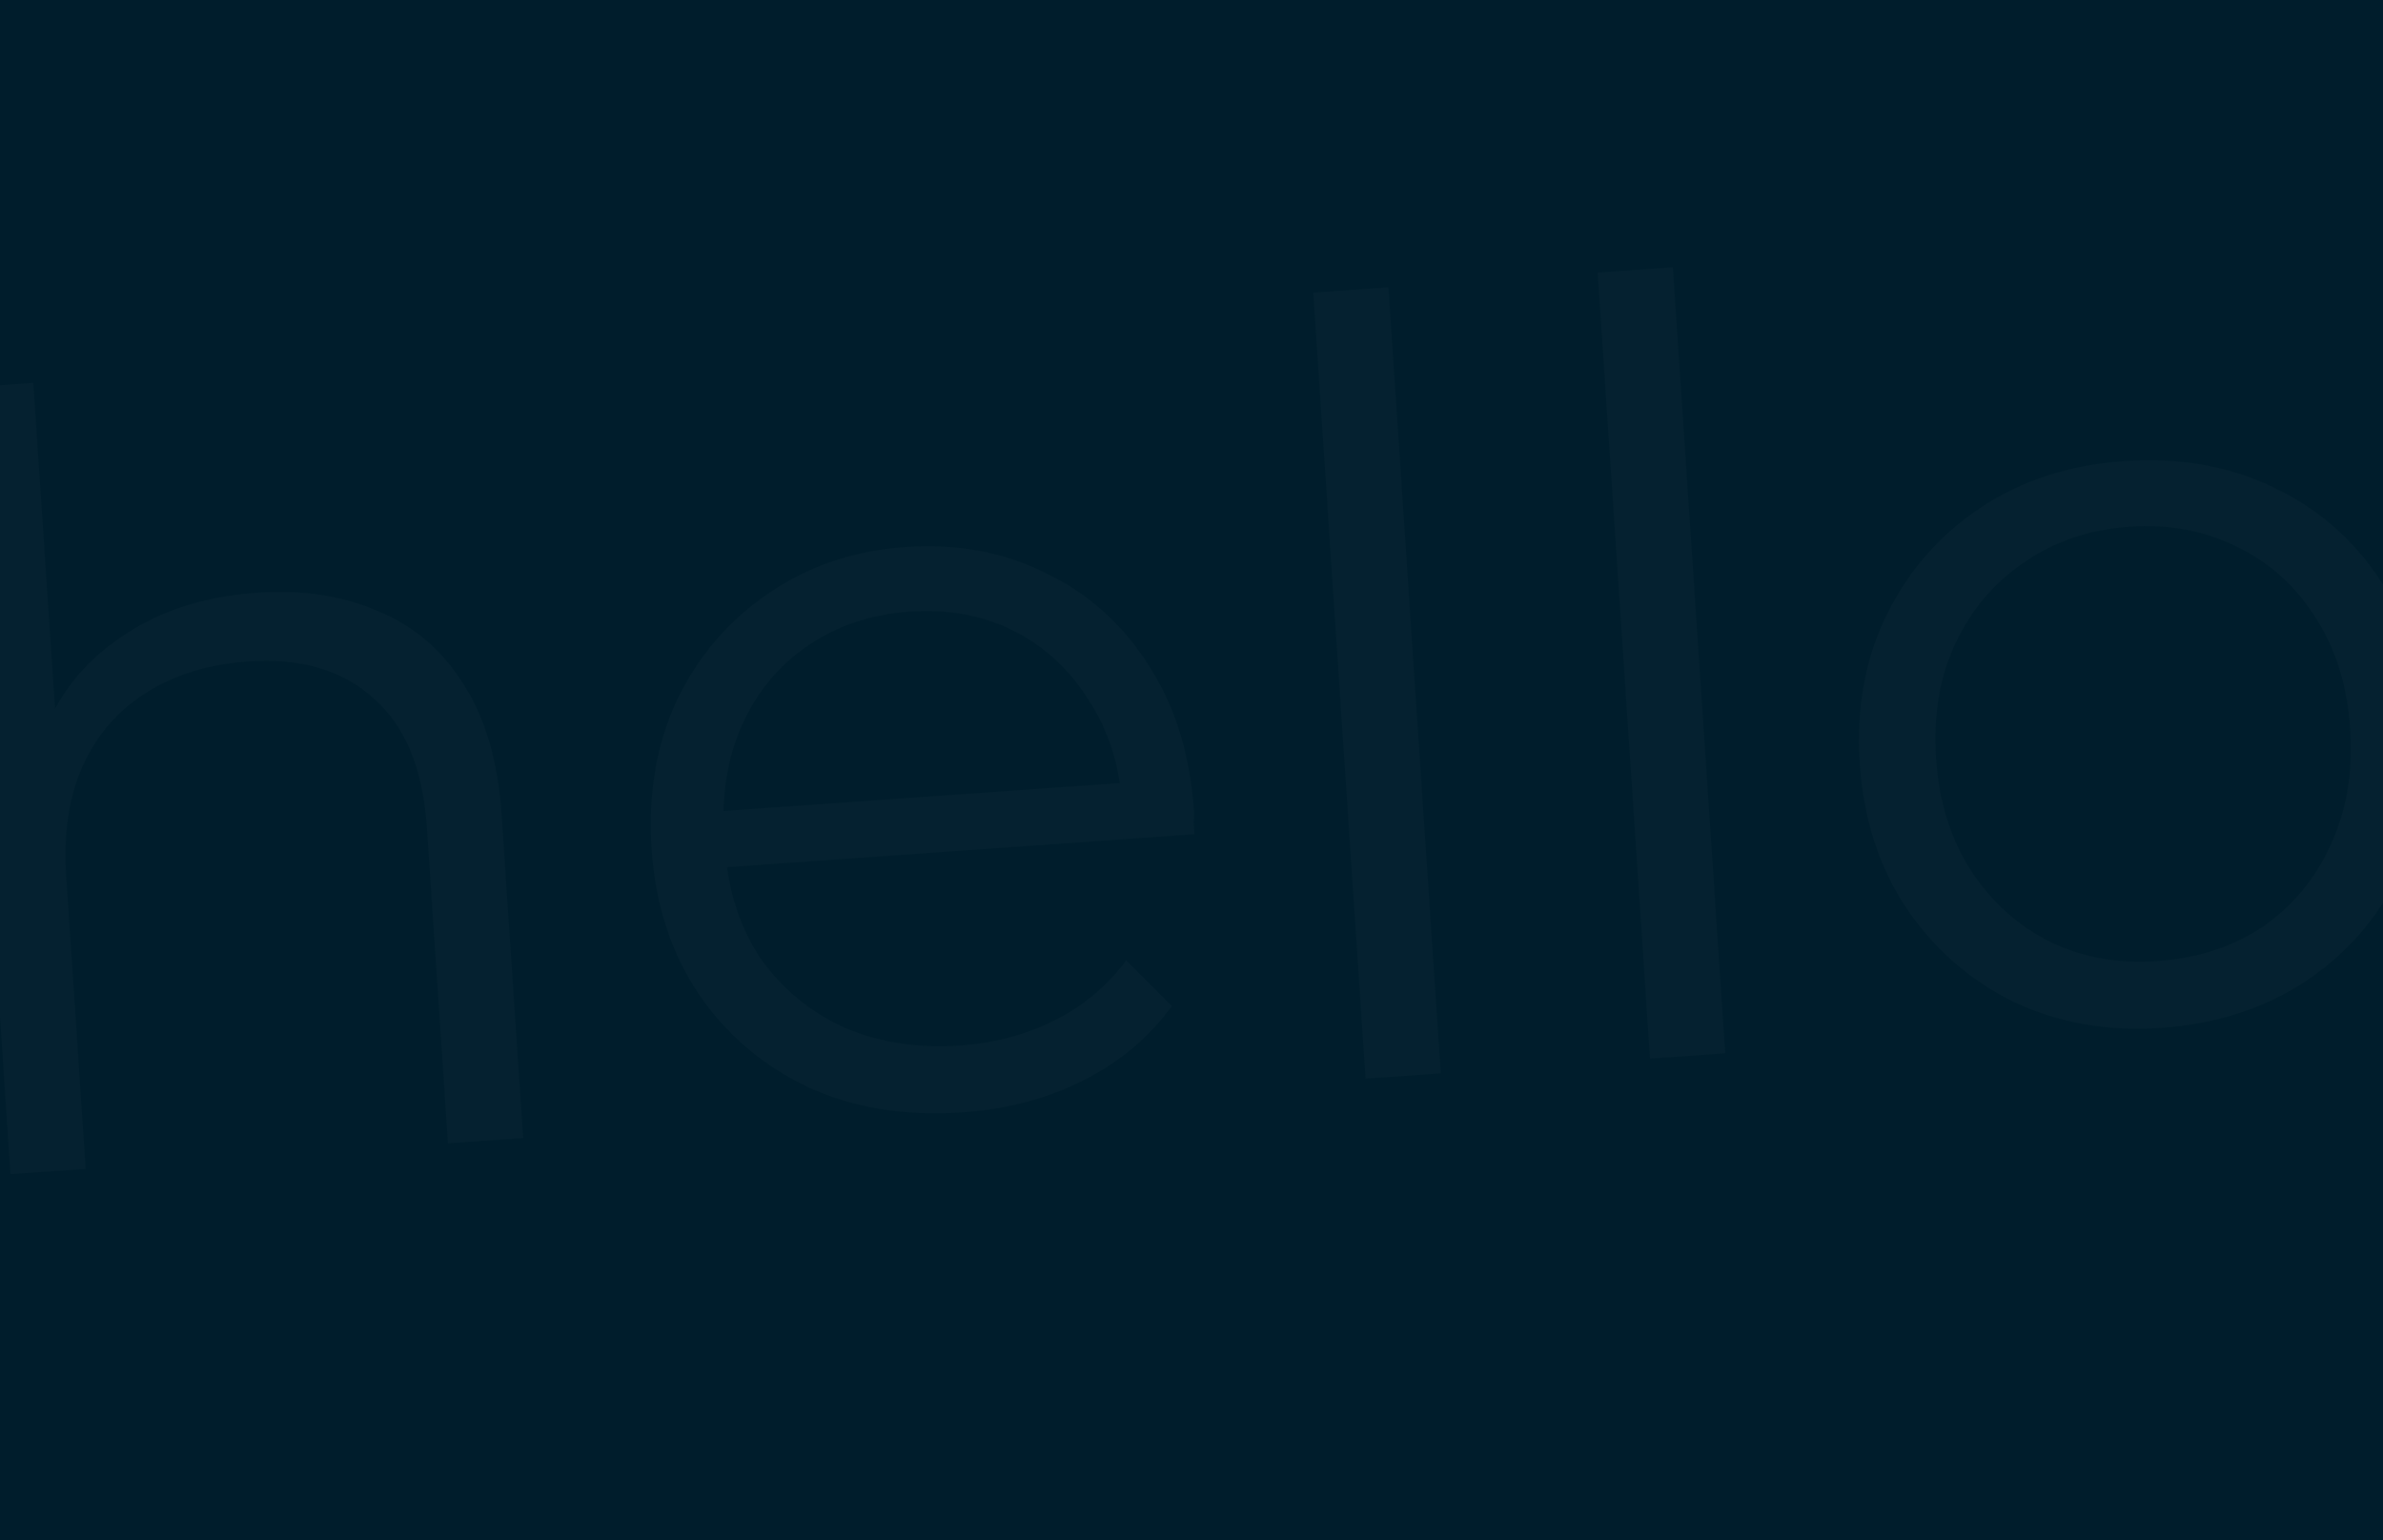 <svg width="1728" height="1117" viewBox="0 0 1728 1117" fill="none" xmlns="http://www.w3.org/2000/svg">
<g clip-path="url(#clip0_102_48)">
<rect width="1728" height="1117" fill="#001D2C"/>
<path d="M186.338 429.916C219.11 427.605 248.212 431.986 273.643 443.058C299.553 453.582 320.273 471.161 335.804 495.796C351.847 520.395 361.164 552.158 363.756 591.085L379.358 825.417L324.823 829.262L309.579 600.309C306.749 557.796 293.864 526.542 270.925 506.546C248.464 486.002 218.031 477.083 179.627 479.791C150.951 481.813 126.252 489.473 105.53 502.77C85.286 515.518 70.008 533.32 59.697 556.175C49.864 578.482 45.971 605.001 48.017 635.733L62.135 847.784L7.601 851.629L-30.355 281.551L24.179 277.706L42.646 555.062L30.511 535.076C41.369 504.978 60.334 480.741 87.406 462.365C114.444 443.476 147.421 432.66 186.338 429.916ZM698.204 806.795C656.215 809.755 618.767 803.647 585.86 788.471C552.918 772.783 526.463 750.204 506.495 720.736C486.493 690.756 475.161 655.789 472.501 615.838C469.841 575.886 475.937 539.949 490.789 508.025C506.153 476.066 528.105 450.332 556.645 430.823C585.663 410.766 618.863 399.419 656.243 396.784C694.136 394.112 728.256 400.454 758.603 415.811C789.428 430.62 814.329 453.05 833.308 483.103C852.252 512.643 863.071 547.646 865.765 588.109C865.936 590.67 865.867 593.506 865.56 596.615C865.73 599.176 865.918 601.993 866.122 605.066L515.104 629.816L512.393 589.096L834.224 566.404L813.791 584.055C811.848 554.86 803.725 529.445 789.422 507.811C775.598 485.628 757.507 468.893 735.148 457.604C712.788 446.315 687.527 441.664 659.364 443.65C631.712 445.6 607.304 453.753 586.137 468.111C564.971 482.468 549.011 501.605 538.256 525.52C527.501 549.436 523.113 576.247 525.091 605.955L525.653 614.406C527.699 645.138 536.164 671.815 551.046 694.438C566.406 716.512 586.563 733.359 611.517 744.979C636.948 756.051 665.282 760.486 696.518 758.284C721.097 756.55 743.594 750.59 764.009 740.402C784.935 730.179 802.483 715.562 816.651 696.552L849.728 729.727C833.238 752.503 811.799 770.482 785.41 783.664C759.533 796.81 730.464 804.52 698.204 806.795ZM990.22 782.345L952.264 212.267L1006.8 208.422L1044.75 778.5L990.22 782.345ZM1196.5 767.801L1158.54 197.723L1213.07 193.878L1251.03 763.956L1196.5 767.801ZM1567.4 745.509C1528.48 748.253 1492.83 742.019 1460.43 726.806C1428.51 711.046 1402.57 688.431 1382.6 658.963C1362.6 628.982 1351.27 594.016 1348.61 554.065C1345.91 513.601 1352.5 477.371 1368.38 445.376C1384.26 413.38 1406.98 387.592 1436.54 368.01C1466.11 348.429 1500.6 337.249 1540.03 334.469C1579.97 331.653 1615.88 337.869 1647.77 353.117C1680.16 368.33 1706.09 390.688 1725.54 420.192C1745.51 449.661 1756.84 484.627 1759.54 525.09C1762.2 565.042 1755.61 601.272 1739.76 633.78C1724.4 665.739 1701.7 691.784 1671.66 711.913C1641.58 731.53 1606.83 742.729 1567.4 745.509ZM1564.18 697.106C1593.36 695.048 1618.8 686.822 1640.47 672.429C1662.12 657.523 1678.56 637.838 1689.79 613.374C1701.5 588.362 1706.32 560.234 1704.24 528.99C1702.12 497.233 1693.62 470.044 1678.74 447.422C1664.37 424.763 1645.49 407.826 1622.11 396.609C1598.69 384.881 1572.65 380.027 1543.97 382.049C1515.29 384.071 1490.14 392.535 1468.49 407.441C1446.81 421.834 1430.1 441.281 1418.36 465.781C1406.61 490.281 1401.8 518.409 1403.91 550.165C1405.99 581.41 1414.49 608.599 1429.41 631.734C1444.29 654.356 1463.44 671.532 1486.86 683.26C1510.24 694.476 1536.01 699.092 1564.18 697.106Z" fill="#B6B6B6" fill-opacity="0.03"/>
</g>
<defs>
<clipPath id="clip0_102_48">
<rect width="1728" height="1117" fill="white"/>
</clipPath>
</defs>
</svg>
